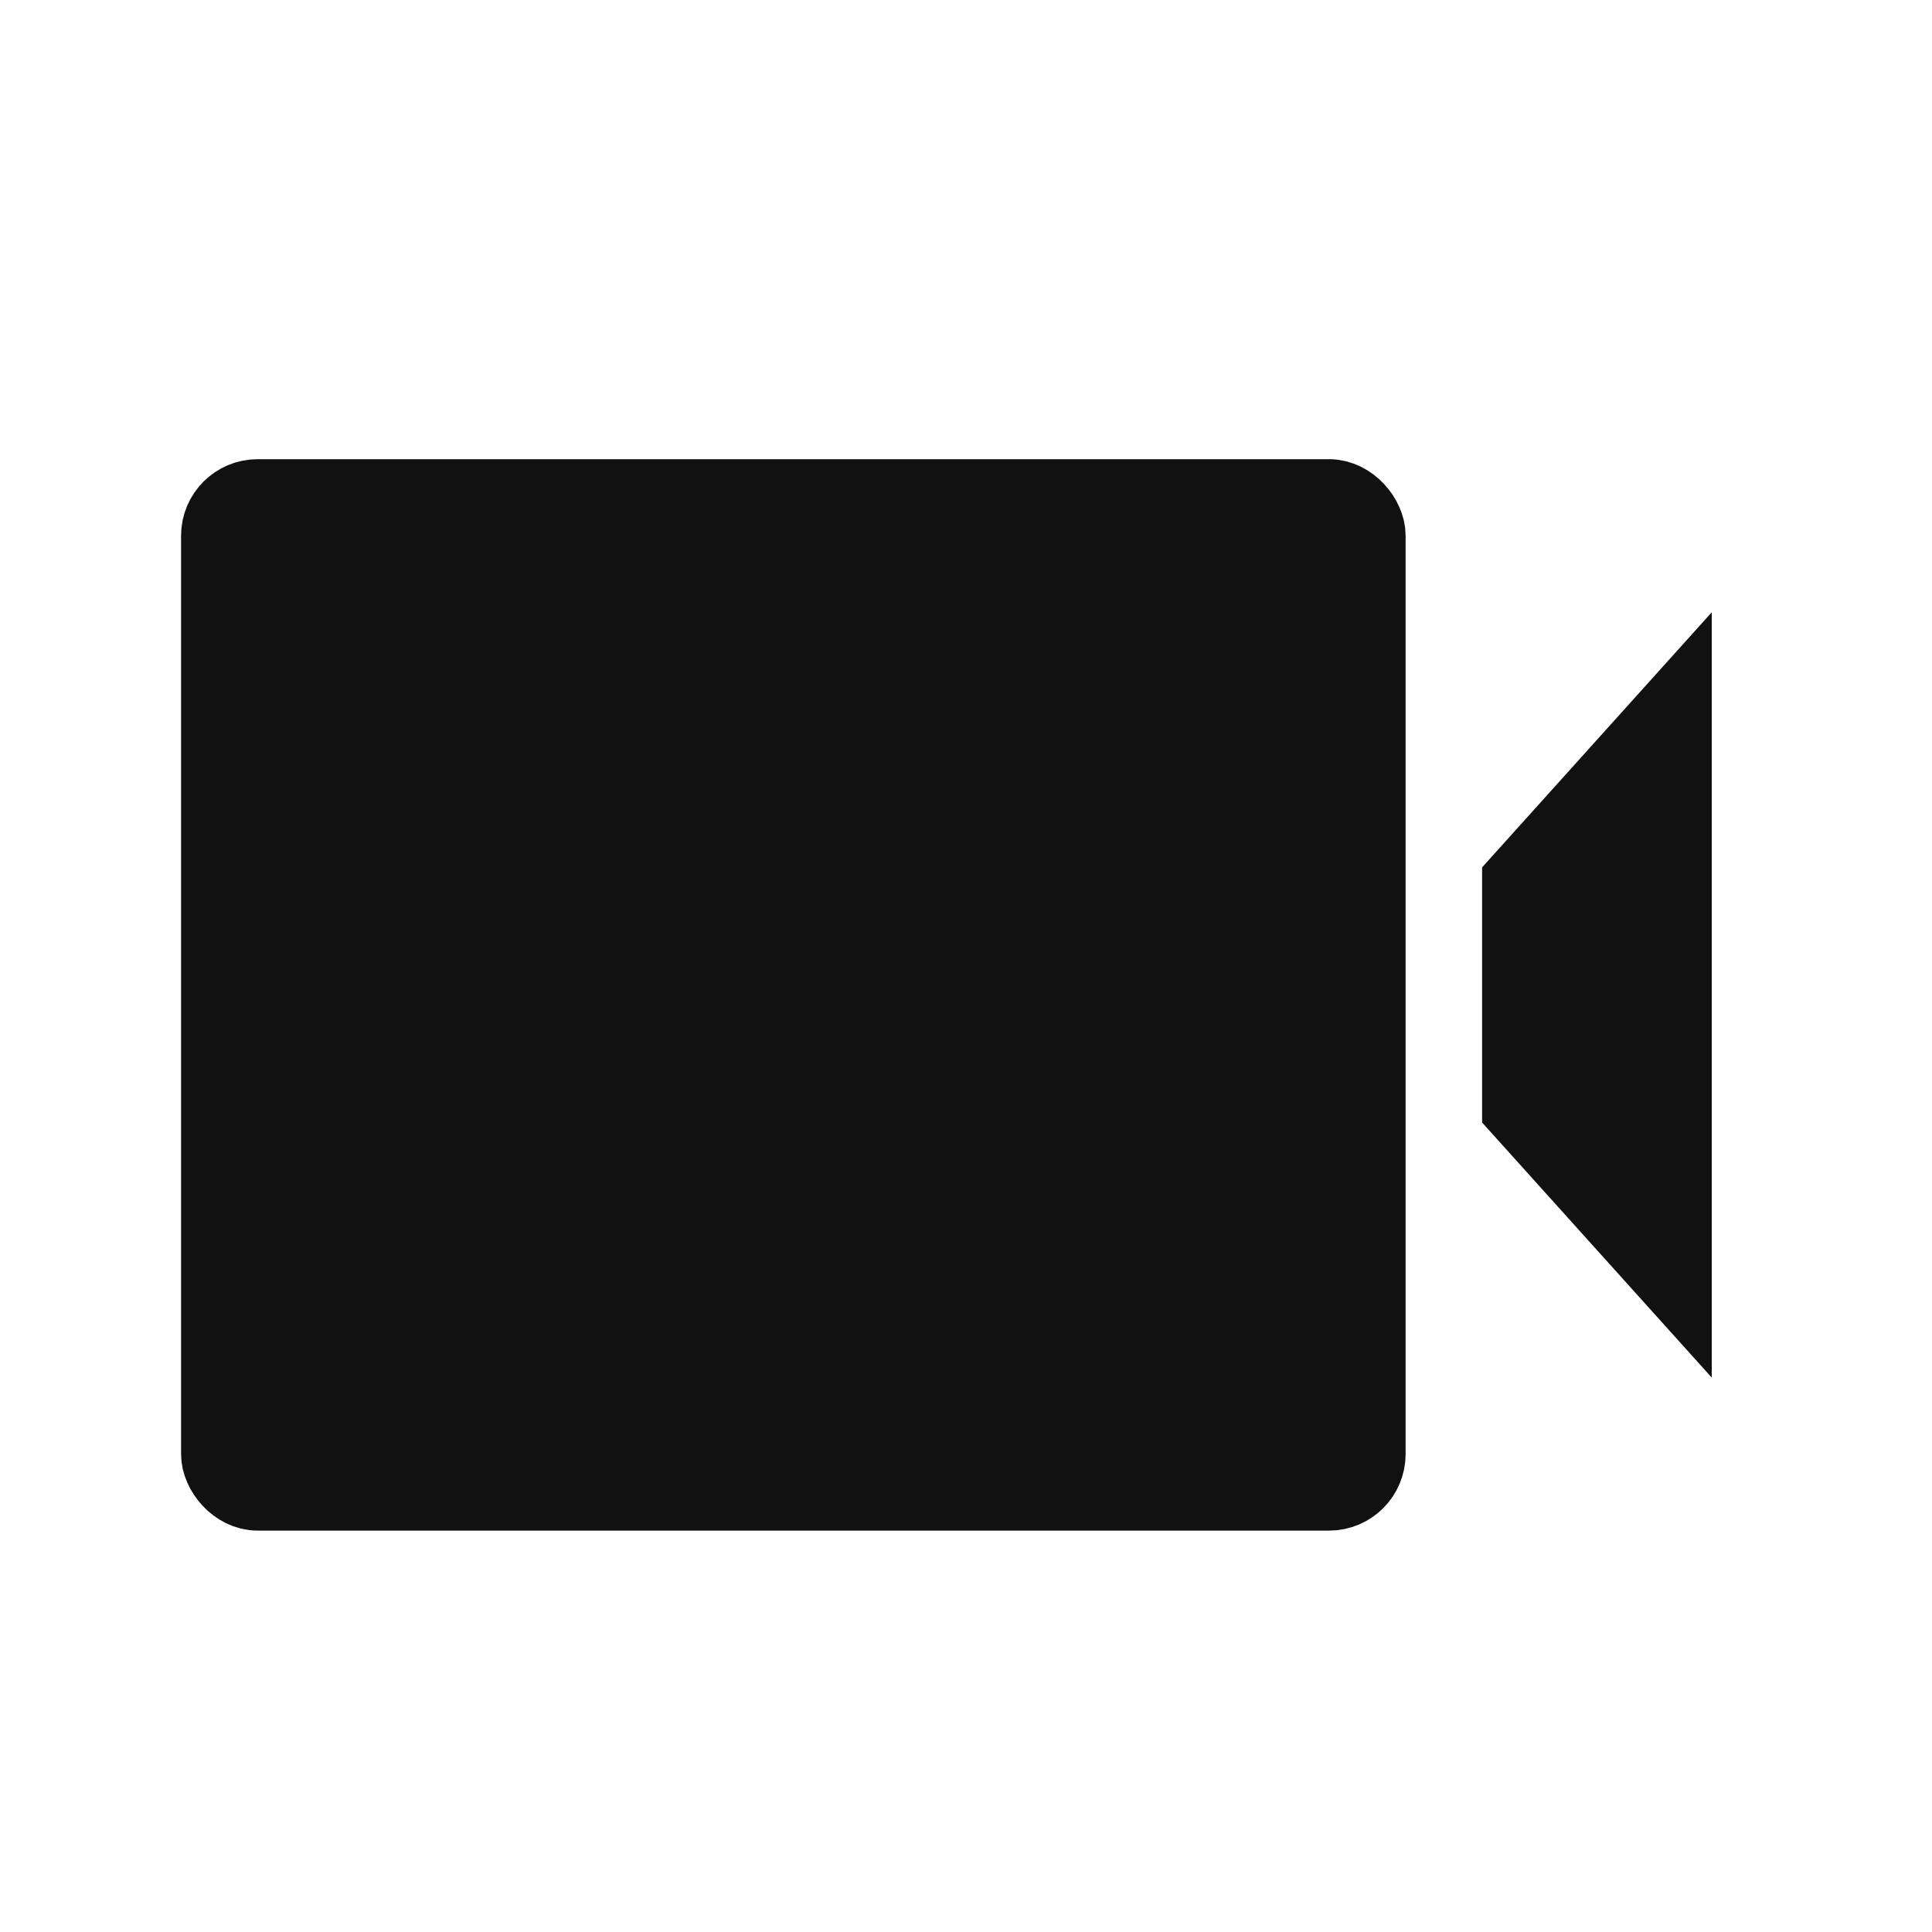 <svg width="23" height="23" viewBox="0 0 23 23" fill="none" xmlns="http://www.w3.org/2000/svg">
<rect x="2.611" y="5.922" width="13.667" height="11.844" rx="0.456" fill="#111111" stroke="#111111" stroke-width="0.911"/>
<path d="M20.378 16.4L20.378 7.289L17.644 10.326L17.644 13.363L20.378 16.4Z" fill="#111111"/>
</svg>
